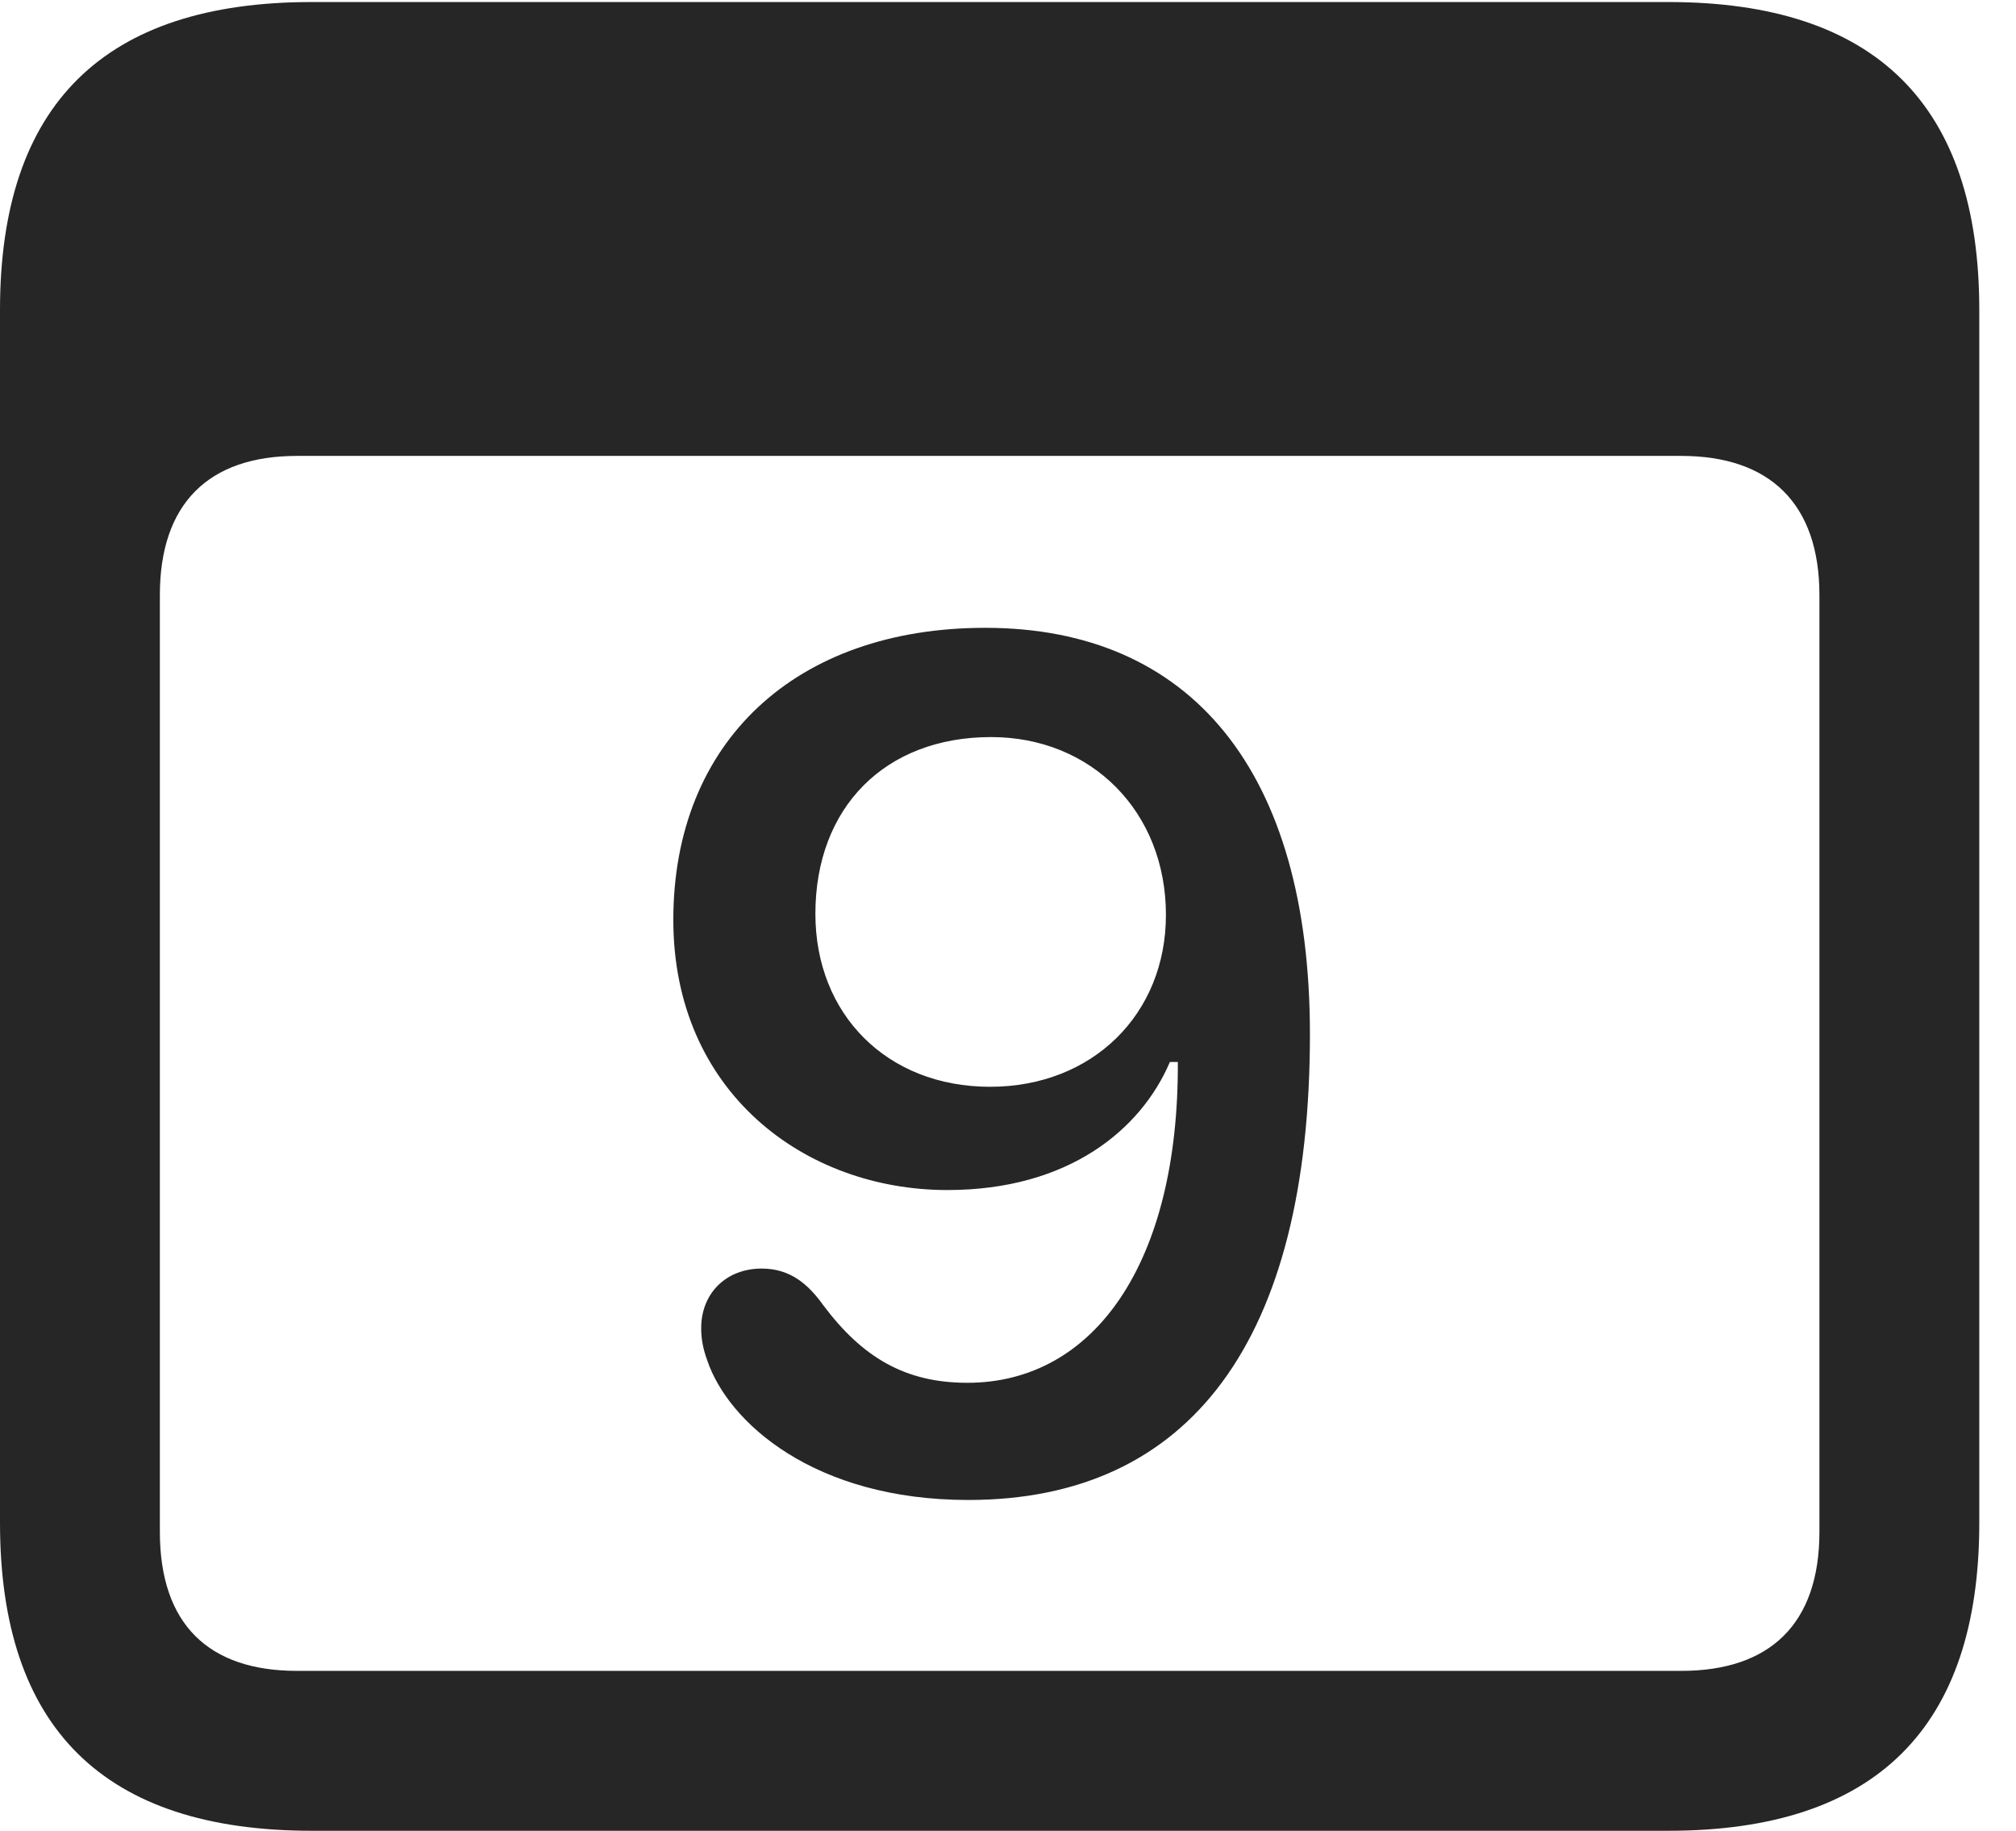 <?xml version="1.0" encoding="UTF-8"?>
<!--Generator: Apple Native CoreSVG 341-->
<!DOCTYPE svg
PUBLIC "-//W3C//DTD SVG 1.1//EN"
       "http://www.w3.org/Graphics/SVG/1.1/DTD/svg11.dtd">
<svg version="1.1" xmlns="http://www.w3.org/2000/svg" xmlns:xlink="http://www.w3.org/1999/xlink" viewBox="0 0 19.824 17.998">
 <g>
  <rect height="17.998" opacity="0" width="19.824" x="0" y="0"/>
  <path d="M3.066 17.998L16.406 17.998C18.447 17.998 19.463 16.982 19.463 14.971L19.463 3.047C19.463 1.035 18.447 0.02 16.406 0.02L3.066 0.02C1.025 0.02 0 1.025 0 3.047L0 14.971C0 16.992 1.025 17.998 3.066 17.998ZM2.92 16.426C2.051 16.426 1.572 15.967 1.572 15.059L1.572 5.85C1.572 4.951 2.051 4.482 2.92 4.482L16.533 4.482C17.402 4.482 17.891 4.951 17.891 5.85L17.891 15.059C17.891 15.967 17.402 16.426 16.533 16.426Z" fill="black" fill-opacity="0.85"/>
  <path d="M9.521 14.746C11.699 14.746 12.881 13.184 12.881 10.166C12.881 7.578 11.709 6.172 9.688 6.172C7.822 6.172 6.621 7.295 6.621 9.043C6.621 10.732 7.91 11.699 9.316 11.699C10.508 11.699 11.221 11.104 11.504 10.44L11.582 10.44C11.592 12.412 10.762 13.594 9.512 13.594C8.896 13.594 8.477 13.34 8.096 12.832C7.949 12.627 7.773 12.471 7.49 12.471C7.139 12.471 6.895 12.715 6.895 13.057C6.895 13.164 6.914 13.262 6.953 13.369C7.158 13.984 8.008 14.746 9.521 14.746ZM9.736 10.684C8.721 10.684 8.018 9.971 8.018 8.984C8.018 7.939 8.701 7.246 9.746 7.246C10.732 7.246 11.465 7.979 11.465 8.994C11.465 9.971 10.742 10.684 9.736 10.684Z" fill="black" fill-opacity="0.85"/>
 </g>
</svg>
